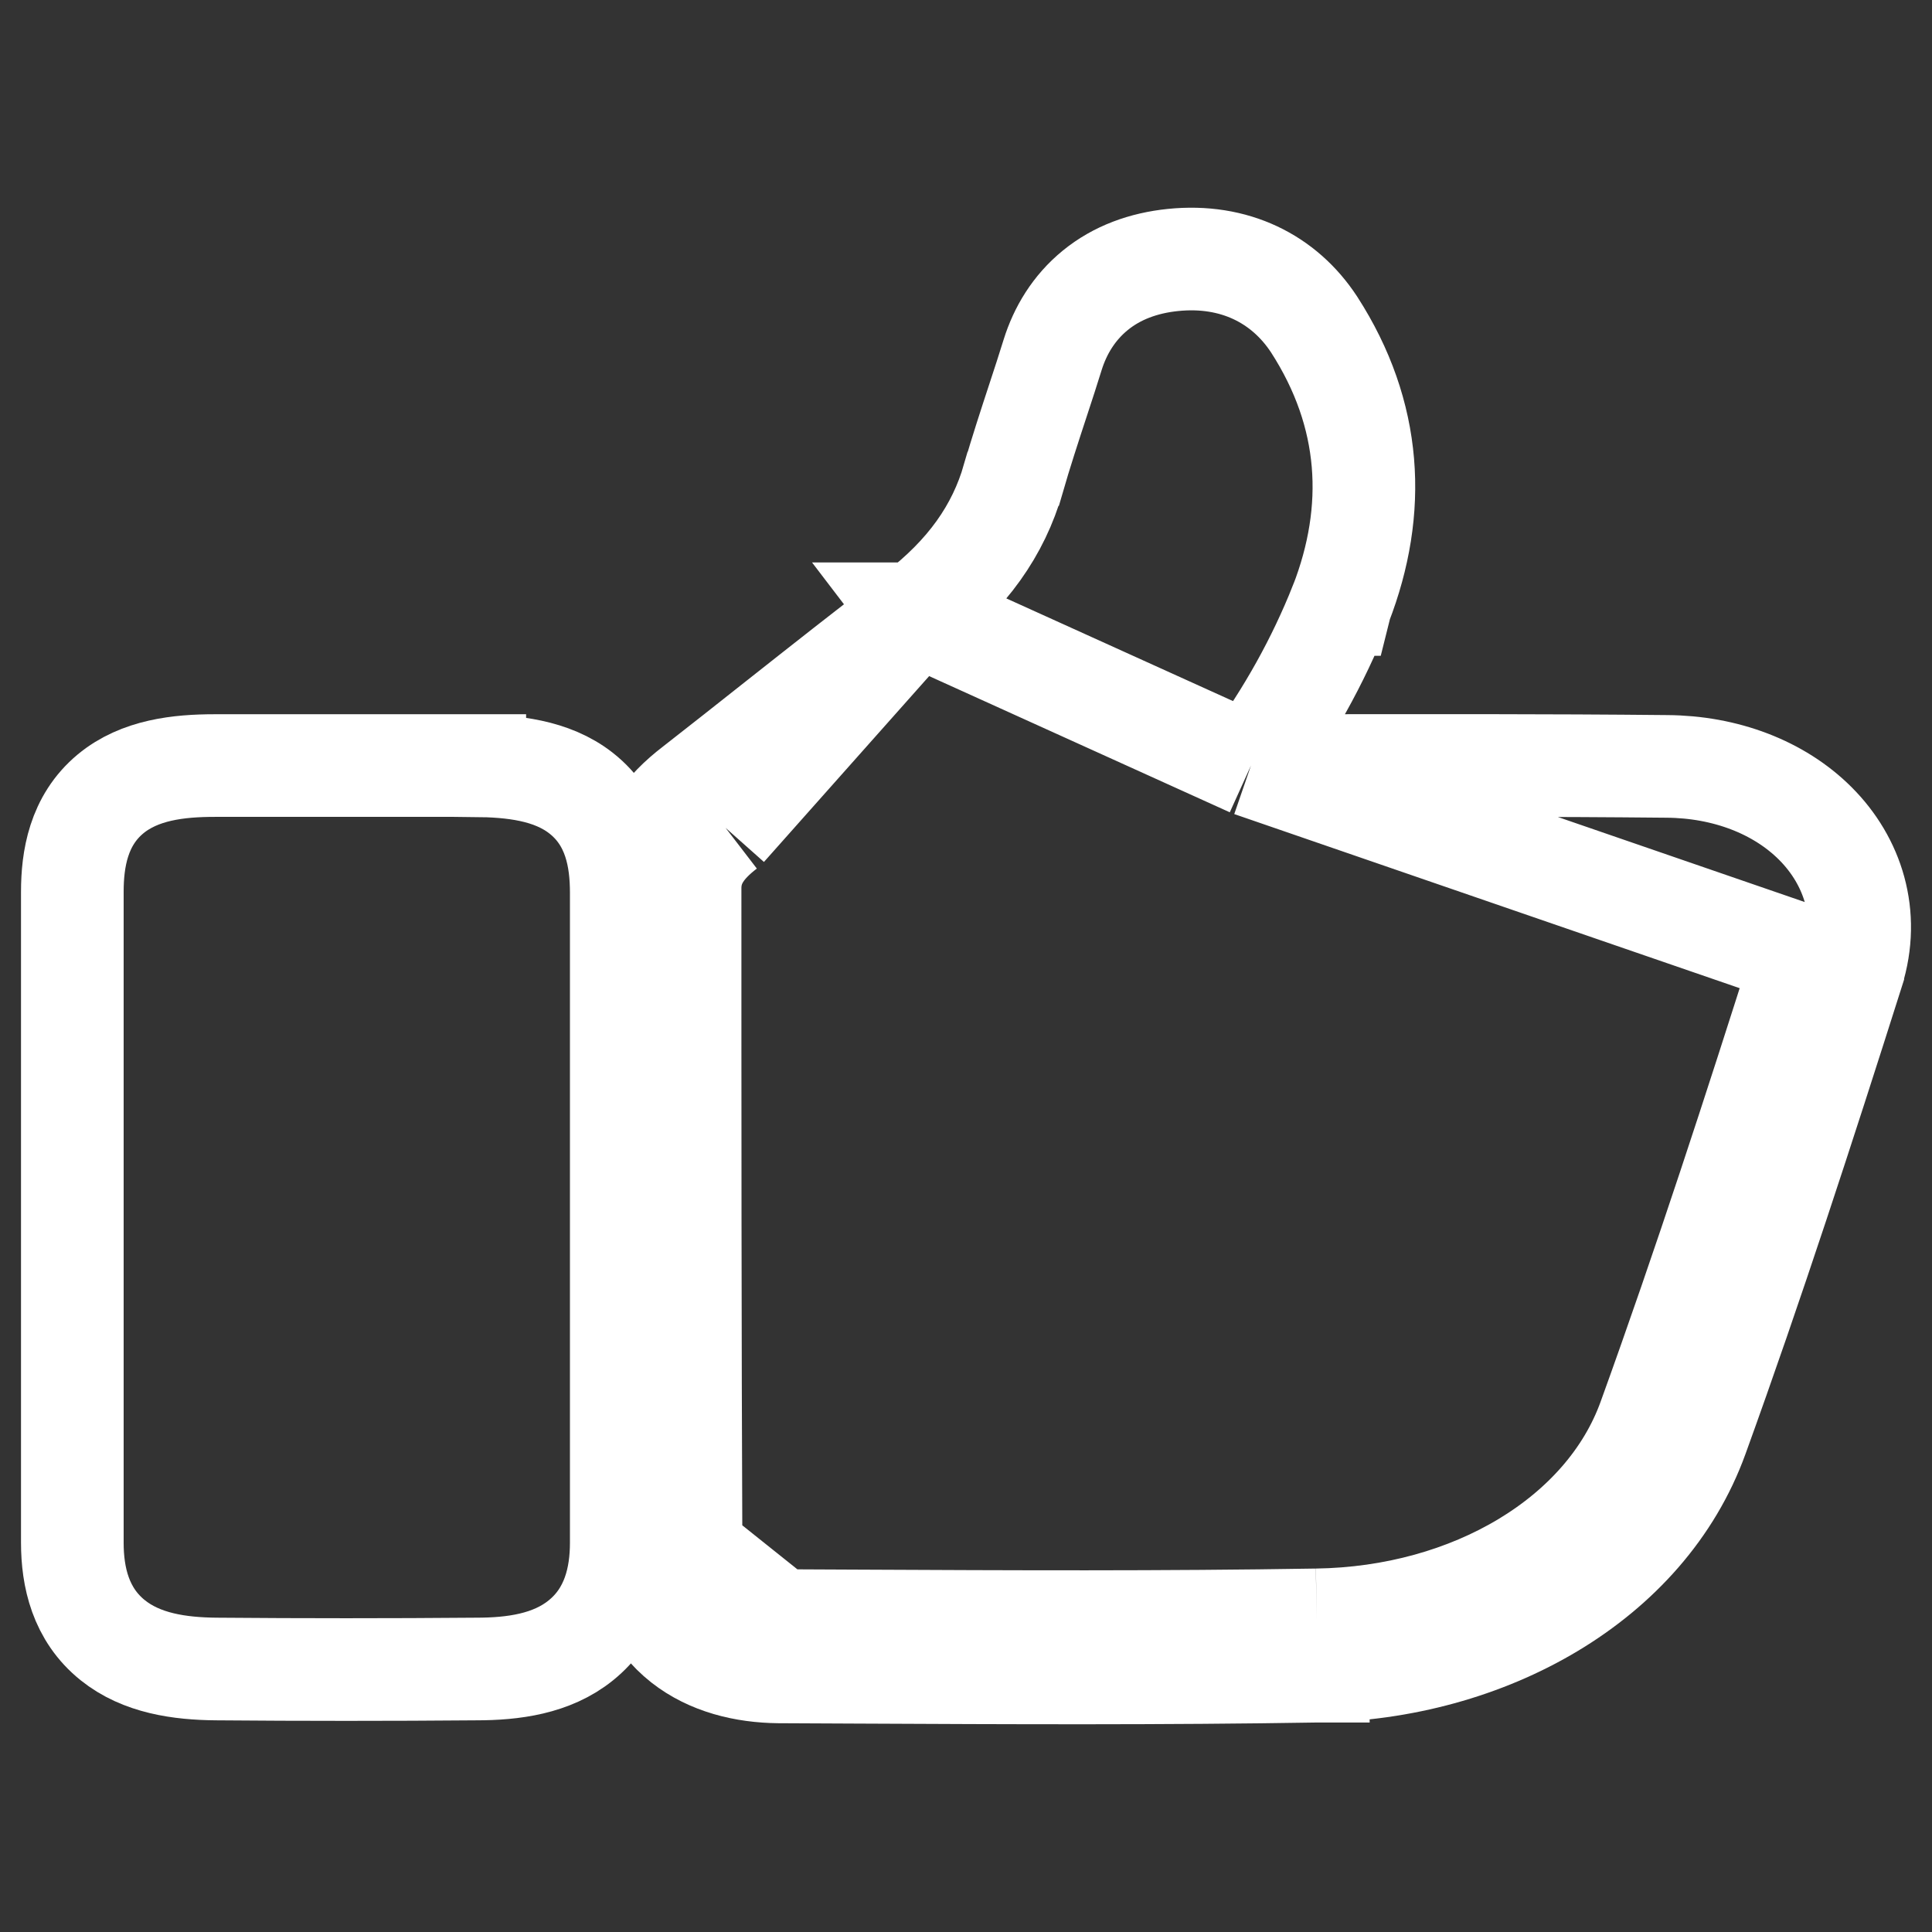 <svg width="16" height="16" viewBox="0 0 16 16" fill="none" xmlns="http://www.w3.org/2000/svg">
<rect x="0" y="0" width="16" height="16" fill="#333333" stroke="none"/>
<path d="M10.36 6.34C10.516 6.34 10.672 6.34 10.828 6.34C11.819 6.339 12.811 6.337 13.804 6.347C14.287 6.35 14.732 6.518 15.034 6.82C15.345 7.131 15.49 7.577 15.344 8.044L15.344 8.046C14.936 9.331 14.519 10.616 14.056 11.896M10.36 6.34L14.938 7.917C14.531 9.201 14.116 10.479 13.656 11.751C13.302 12.734 12.186 13.397 10.904 13.415M10.36 6.34C10.67 5.915 10.915 5.475 11.102 5.006L11.103 5.006L11.104 5.002C11.406 4.222 11.363 3.433 10.884 2.689L10.884 2.689L10.882 2.686C10.635 2.31 10.224 2.101 9.714 2.153C9.47 2.178 9.25 2.258 9.071 2.404C8.892 2.55 8.78 2.739 8.718 2.937C8.681 3.056 8.64 3.183 8.597 3.313C8.526 3.529 8.453 3.753 8.392 3.964L8.391 3.965C8.269 4.39 8.013 4.756 7.585 5.083M10.36 6.34L7.585 5.083M14.056 11.896L13.656 11.752L14.056 11.896C14.056 11.896 14.056 11.896 14.056 11.896ZM14.056 11.896C13.624 13.092 12.312 13.82 10.91 13.84M10.91 13.84C10.91 13.84 10.911 13.84 10.911 13.84L10.904 13.415M10.91 13.84C10.91 13.84 10.91 13.84 10.91 13.84L10.904 13.415M10.91 13.84C9.633 13.861 8.361 13.855 7.091 13.849C6.878 13.848 6.665 13.847 6.453 13.846L6.449 13.846L6.449 13.846C6.164 13.843 5.879 13.774 5.656 13.599C5.419 13.412 5.298 13.14 5.298 12.838M10.904 13.415C9.631 13.436 8.364 13.43 7.093 13.424C6.88 13.423 6.667 13.422 6.454 13.421L5.723 12.837M5.298 12.838C5.298 12.837 5.298 12.837 5.298 12.837H5.723M5.298 12.838C5.298 12.838 5.298 12.838 5.298 12.838L5.723 12.837M5.298 12.838C5.29 11.01 5.29 9.183 5.29 7.357V7.356C5.29 6.957 5.519 6.696 5.749 6.52M5.723 12.837C5.715 11.01 5.715 9.183 5.715 7.356C5.715 7.145 5.828 6.995 6.009 6.856M5.749 6.52C5.749 6.52 5.749 6.52 5.748 6.521L6.009 6.856M5.749 6.52C5.973 6.345 6.199 6.167 6.426 5.987C6.809 5.685 7.196 5.378 7.585 5.083M5.749 6.52C5.75 6.519 5.75 6.519 5.751 6.519L6.009 6.856M6.009 6.856L7.585 5.083M7.585 5.083C7.584 5.083 7.584 5.083 7.584 5.083L7.842 5.421L7.585 5.083C7.585 5.083 7.585 5.083 7.585 5.083Z" stroke="white" stroke-width="0.85"/>
<path d="M3.932 6.341V6.34H3.928H3.924H3.919H3.915H3.911H3.907H3.903H3.898H3.894H3.89H3.886H3.882H3.877H3.873H3.869H3.865H3.861H3.856H3.852H3.848H3.844H3.84H3.836H3.831H3.827H3.823H3.819H3.815H3.81H3.806H3.802H3.798H3.794H3.789H3.785H3.781H3.777H3.773H3.768H3.764H3.76H3.756H3.752H3.747H3.743H3.739H3.735H3.731H3.726H3.722H3.718H3.714H3.71H3.705H3.701H3.697H3.693H3.689H3.684H3.68H3.676H3.672H3.668H3.663H3.659H3.655H3.651H3.647H3.642H3.638H3.634H3.63H3.626H3.621H3.617H3.613H3.609H3.605H3.6H3.596H3.592H3.588H3.584H3.579H3.575H3.571H3.567H3.563H3.558H3.554H3.55H3.546H3.542H3.537H3.533H3.529H3.525H3.521H3.516H3.512H3.508H3.504H3.5H3.495H3.491H3.487H3.483H3.479H3.474H3.47H3.466H3.462H3.458H3.453H3.449H3.445H3.441H3.437H3.433H3.428H3.424H3.42H3.416H3.412H3.407H3.403H3.399H3.395H3.391H3.386H3.382H3.378H3.374H3.37H3.365H3.361H3.357H3.353H3.349H3.344H3.34H3.336H3.332H3.328H3.323H3.319H3.315H3.311H3.307H3.302H3.298H3.294H3.29H3.286H3.281H3.277H3.273H3.269H3.265H3.26H3.256H3.252H3.248H3.244H3.239H3.235H3.231H3.227H3.223H3.218H3.214H3.21H3.206H3.202H3.197H3.193H3.189H3.185H3.181H3.176H3.172H3.168H3.164H3.16H3.155H3.151H3.147H3.143H3.139H3.134H3.13H3.126H3.122H3.118H3.113H3.109H3.105H3.101H3.097H3.092H3.088H3.084H3.08H3.076H3.071H3.067H3.063H3.059H3.055H3.05H3.046H3.042H3.038H3.034H3.03H3.025H3.021H3.017H3.013H3.009H3.004H3H2.996H2.992H2.988H2.983H2.979H2.975H2.971H2.967H2.962H2.958H2.954H2.95H2.946H2.941H2.937H2.933H2.929H2.925H2.92H2.916H2.912H2.908H2.904H2.899H2.895H2.891H2.887H2.883H2.878H2.874H2.87H2.866H2.862H2.857H2.853H2.849H2.845H2.841H2.836H2.832H2.828H2.824H2.82H2.815H2.811H2.807H2.803H2.799H2.794H2.79H2.786H2.782H2.778H2.773H2.769H2.765H2.761H2.757H2.752H2.748H2.744H2.74H2.736H2.731H2.727H2.723H2.719H2.715H2.71H2.706H2.702H2.698H2.694H2.689H2.685H2.681H2.677H2.673H2.668H2.664H2.66H2.656H2.652H2.648H2.643H2.639H2.635H2.631H2.627H2.622H2.618H2.614H2.61H2.606H2.601H2.597H2.593H2.589H2.585H2.58H2.576H2.572H2.568H2.564H2.559H2.555H2.551H2.547H2.543H2.538H2.534H2.53H2.526H2.522H2.517H2.513H2.509H2.505H2.501H2.496H2.492H2.488H2.484H2.48H2.475H2.471H2.467H2.463H2.459H2.454H2.45H2.446H2.442H2.438H2.433H2.429H2.425H2.421H2.417H2.412H2.408H2.404H2.4H2.396H2.391H2.387H2.383H2.379H2.375H2.37H2.366H2.362H2.358H2.354H2.349H2.345H2.341H2.337H2.333H2.328H2.324H2.32H2.316H2.312H2.307H2.303H2.299H2.295H2.291H2.286H2.282H2.278H2.274H2.27H2.265H2.261H2.257H2.253H2.249H2.245H2.24H2.236H2.232H2.228H2.224H2.219H2.215H2.211H2.207H2.203H2.198H2.194H2.19H2.186H2.182H2.177H2.173H2.169H2.165H2.161H2.156H2.152H2.148H2.144H2.14H2.135H2.131H2.127H2.123H2.119H2.114H2.11H2.106H2.102H2.098H2.093H2.089H2.085H2.081H2.077H2.072H2.068H2.064H2.06H2.056H2.051H2.047H2.043H2.039H2.035H2.03H2.026H2.022H2.018H2.014H2.009H2.005H2.001H1.997H1.993H1.988H1.984H1.98H1.976H1.972H1.967H1.963H1.959H1.955H1.951H1.946H1.942H1.938H1.934H1.93H1.925H1.921H1.917H1.913H1.909H1.904H1.9H1.896H1.892H1.888H1.883H1.879H1.875H1.871H1.867H1.863H1.858H1.854H1.85H1.846H1.842H1.837H1.833H1.829H1.825H1.821H1.816H1.812H1.808H1.804H1.8H1.795H1.791H1.787H1.783H1.779C1.481 6.34 1.156 6.375 0.915 6.575C0.649 6.796 0.599 7.117 0.599 7.386V7.397V7.408V7.418V7.429V7.439V7.45V7.46V7.471V7.481V7.492V7.502V7.513V7.523V7.534V7.544V7.555V7.565V7.576V7.587V7.597V7.608V7.618V7.629V7.639V7.65V7.66V7.671V7.681V7.692V7.702V7.713V7.723V7.734V7.744V7.755V7.765V7.776V7.787V7.797V7.808V7.818V7.829V7.839V7.85V7.86V7.871V7.881V7.892V7.902V7.913V7.923V7.934V7.944V7.955V7.965V7.976V7.987V7.997V8.008V8.018V8.029V8.039V8.05V8.06V8.071V8.081V8.092V8.102V8.113V8.123V8.134V8.144V8.155V8.165V8.176V8.187V8.197V8.208V8.218V8.229V8.239V8.25V8.26V8.271V8.281V8.292V8.302V8.313V8.323V8.334V8.344V8.355V8.366V8.376V8.387V8.397V8.408V8.418V8.429V8.439V8.45V8.46V8.471V8.481V8.492V8.502V8.513V8.523V8.534V8.544V8.555V8.566V8.576V8.587V8.597V8.608V8.618V8.629V8.639V8.65V8.66V8.671V8.681V8.692V8.702V8.713V8.723V8.734V8.744V8.755V8.766V8.776V8.787V8.797V8.808V8.818V8.829V8.839V8.85V8.86V8.871V8.881V8.892V8.902V8.913V8.923V8.934V8.944V8.955V8.966V8.976V8.987V8.997V9.008V9.018V9.029V9.039V9.05V9.06V9.071V9.081V9.092V9.102V9.113V9.123V9.134V9.145V9.155V9.166V9.176V9.187V9.197V9.208V9.218V9.229V9.239V9.25V9.26V9.271V9.281V9.292V9.302V9.313V9.323V9.334V9.345V9.355V9.366V9.376V9.387V9.397V9.408V9.418V9.429V9.439V9.45V9.46V9.471V9.481V9.492V9.502V9.513V9.523V9.534V9.545V9.555V9.566V9.576V9.587V9.597V9.608V9.618V9.629V9.639V9.65V9.66V9.671V9.681V9.692V9.702V9.713V9.723V9.734V9.745V9.755V9.766V9.776V9.787V9.797V9.808V9.818V9.829V9.839V9.85V9.86V9.871V9.881V9.892V9.902V9.913V9.924V9.934V9.945V9.955V9.966V9.976V9.987V9.997V10.008V10.018V10.029V10.039V10.05V10.06V10.071V10.081V10.092V10.102V10.113V10.123V10.134V10.145V10.155V10.166V10.176V10.187V10.197V10.208V10.218V10.229V10.239V10.25V10.26V10.271V10.281V10.292V10.303V10.313V10.323V10.334V10.345V10.355V10.366V10.376V10.387V10.397V10.408V10.418V10.429V10.439V10.45V10.46V10.471V10.481V10.492V10.502V10.513V10.524V10.534V10.545V10.555V10.566V10.576V10.587V10.597V10.608V10.618V10.629V10.639V10.65V10.66V10.671V10.681V10.692V10.703V10.713V10.724V10.734V10.745V10.755V10.766V10.776V10.787V10.797V10.808V10.818V10.829V10.839V10.85V10.86V10.871V10.882V10.892V10.902V10.913V10.924V10.934V10.945V10.955V10.966V10.976V10.987V10.997V11.008V11.018V11.029V11.039V11.05V11.06V11.071V11.082V11.092V11.102V11.113V11.124V11.134V11.145V11.155V11.166V11.176V11.187V11.197V11.208V11.218V11.229V11.239V11.25V11.26V11.271V11.281V11.292V11.303V11.313V11.324V11.334V11.345V11.355V11.366V11.376V11.387V11.397V11.408V11.418V11.429V11.439V11.45V11.46V11.471V11.482V11.492V11.503V11.513V11.524V11.534V11.545V11.555V11.566V11.576V11.587V11.597V11.608V11.618V11.629V11.639V11.65V11.661V11.671V11.681V11.692V11.703V11.713V11.724V11.734V11.745V11.755V11.766V11.776V11.787V11.797V11.808V11.818V11.829V11.839V11.85V11.861V11.871V11.882V11.892V11.903V11.913V11.924V11.934V11.945V11.955V11.966V11.976V11.987V11.997V12.008V12.018V12.029V12.04V12.05V12.06V12.071V12.082V12.092V12.103V12.113V12.124V12.134V12.145V12.155V12.166V12.176V12.187V12.197V12.208V12.218V12.229V12.239V12.25V12.261V12.271V12.282V12.292V12.303V12.313V12.324V12.334V12.345V12.355V12.366V12.376V12.387V12.397V12.408V12.418V12.429V12.44V12.45V12.46V12.471V12.482V12.492V12.503V12.513V12.524V12.534V12.545V12.555V12.566V12.576V12.587V12.597V12.608V12.618V12.629V12.639V12.65V12.661V12.671V12.682V12.692V12.703V12.713V12.724V12.734V12.745V12.755V12.766V12.776C0.599 13.06 0.667 13.369 0.933 13.583C1.173 13.776 1.49 13.819 1.789 13.822L1.79 13.822C2.508 13.828 3.227 13.828 3.945 13.822C4.249 13.822 4.569 13.78 4.81 13.585C5.077 13.37 5.145 13.059 5.145 12.776V12.771V12.766V12.76V12.755V12.75V12.745V12.739V12.734V12.729V12.723V12.718V12.713V12.707V12.702V12.697V12.692V12.686V12.681V12.676V12.67V12.665V12.66V12.655V12.649V12.644V12.639V12.633V12.628V12.623V12.617V12.612V12.607V12.601V12.596V12.591V12.586V12.58V12.575V12.57V12.564V12.559V12.554V12.549V12.543V12.538V12.533V12.527V12.522V12.517V12.511V12.506V12.501V12.495V12.49V12.485V12.48V12.474V12.469V12.464V12.458V12.453V12.448V12.443V12.437V12.432V12.427V12.421V12.416V12.411V12.405V12.4V12.395V12.389V12.384V12.379V12.374V12.368V12.363V12.358V12.352V12.347V12.342V12.337V12.331V12.326V12.321V12.315V12.31V12.305V12.3V12.294V12.289V12.284V12.278V12.273V12.268V12.262V12.257V12.252V12.246V12.241V12.236V12.231V12.225V12.22V12.215V12.209V12.204V12.199V12.194V12.188V12.183V12.178V12.172V12.167V12.162V12.156V12.151V12.146V12.141V12.135V12.13V12.125V12.119V12.114V12.109V12.104V12.098V12.093V12.088V12.082V12.077V12.072V12.066V12.061V12.056V12.05V12.045V12.04V12.035V12.029V12.024V12.019V12.013V12.008V12.003V11.998V11.992V11.987V11.982V11.976V11.971V11.966V11.96V11.955V11.95V11.945V11.939V11.934V11.929V11.923V11.918V11.913V11.908V11.902V11.897V11.892V11.886V11.881V11.876V11.87V11.865V11.86V11.855V11.849V11.844V11.839V11.833V11.828V11.823V11.818V11.812V11.807V11.802V11.796V11.791V11.786V11.78V11.775V11.77V11.765V11.759V11.754V11.749V11.743V11.738V11.733V11.727V11.722V11.717V11.712V11.706V11.701V11.696V11.691V11.685V11.68V11.675V11.669V11.664V11.659V11.653V11.648V11.643V11.637V11.632V11.627V11.622V11.616V11.611V11.606V11.601V11.595V11.59V11.585V11.579V11.574V11.569V11.563V11.558V11.553V11.548V11.542V11.537V11.532V11.526V11.521V11.516V11.511V11.505V11.5V11.495V11.489V11.484V11.479V11.473V11.468V11.463V11.458V11.452V11.447V11.442V11.437V11.431V11.426V11.421V11.415V11.41V11.405V11.399V11.394V11.389V11.384V11.378V11.373V11.368V11.362V11.357V11.352V11.347V11.341V11.336V11.331V11.325V11.32V11.315V11.309V11.304V11.299V11.294V11.288V11.283V11.278V11.273V11.267V11.262V11.257V11.251V11.246V11.241V11.236V11.23V11.225V11.22V11.214V11.209V11.204V11.198V11.193V11.188V11.183V11.177V11.172V11.167V11.162V11.156V11.151V11.146V11.14V11.135V11.13V11.124V11.119V11.114V11.109V11.103V11.098V11.093V11.088V11.082V11.077V11.072V11.066V11.061V11.056V11.05V11.045V11.04V11.035V11.029V11.024V11.019V11.014V11.008V11.003V10.998V10.992V10.987V10.982V10.976V10.971V10.966V10.961V10.955V10.95V10.945V10.94V10.934V10.929V10.924V10.918V10.913V10.908V10.902V10.897V10.892V10.887V10.881V10.876V10.871V10.866V10.86V10.855V10.85V10.844V10.839V10.834V10.829V10.823V10.818V10.813V10.807V10.802V10.797V10.792V10.786V10.781V10.776V10.771V10.765V10.76V10.755V10.749V10.744V10.739V10.734V10.728V10.723V10.718V10.713V10.707V10.702V10.697V10.691V10.686V10.681V10.675V10.67V10.665V10.66V10.654V10.649V10.644V10.639V10.633V10.628V10.623V10.617V10.612V10.607V10.602V10.596V10.591V10.586V10.581V10.575V10.57V10.565V10.559V10.554V10.549V10.544V10.538V10.533V10.528V10.523V10.517V10.512V10.507V10.501V10.496V10.491V10.486V10.48V10.475V10.47V10.464V10.459V10.454V10.449V10.443V10.438V10.433V10.428V10.422V10.417V10.412V10.406V10.401V10.396V10.391V10.385V10.38V10.375V10.37V10.364V10.359V10.354V10.348V10.343V10.338V10.333V10.327V10.322V10.317V10.312V10.306V10.301V10.296V10.29V10.285V10.28V10.275V10.27V10.264V10.259V10.254V10.248V10.243V10.238V10.233V10.227V10.222V10.217V10.211V10.206V10.201V10.196V10.191V10.185V10.18V10.175V10.169V10.164V10.159V10.154V10.148V10.143V10.138V10.133V10.127V10.122V10.117V10.111V10.106V10.101V10.096V10.09V10.085V10.08V10.075V10.069V10.064V10.059V10.054V10.048V10.043V10.038V10.033V10.027V10.022V10.017V10.012V10.007V10.001V9.996V9.991V9.986V9.98V9.975V9.97V9.965V9.96V9.954V9.949V9.944V9.939V9.933V9.928V9.923V9.918V9.913V9.907V9.902V9.897V9.892V9.886V9.881V9.876V9.871V9.865V9.86V9.855V9.85V9.845V9.839V9.834V9.829V9.824V9.818V9.813V9.808V9.803V9.797V9.792V9.787V9.782V9.777V9.771V9.766V9.761V9.756V9.75V9.745V9.74V9.735V9.73V9.724V9.719V9.714V9.709V9.703V9.698V9.693V9.688V9.682V9.677V9.672V9.667V9.662V9.656V9.651V9.646V9.641V9.635V9.63V9.625V9.62V9.614V9.609V9.604V9.599V9.594V9.588V9.583V9.578V9.573V9.567V9.562V9.557V9.552V9.547V9.541V9.536V9.531V9.526V9.52V9.515V9.51V9.505V9.499V9.494V9.489V9.484V9.479V9.473V9.468V9.463V9.458V9.452V9.447V9.442V9.437V9.432V9.426V9.421V9.416V9.411V9.405V9.4V9.395V9.39V9.384V9.379V9.374V9.369V9.364V9.358V9.353V9.348V9.343V9.337V9.332V9.327V9.322V9.316V9.311V9.306V9.301V9.296V9.29V9.285V9.28V9.275V9.269V9.264V9.259V9.254V9.249V9.243V9.238V9.233V9.228V9.222V9.217V9.212V9.207V9.201V9.196V9.191V9.186V9.181V9.175V9.17V9.165V9.16V9.154V9.149V9.144V9.139V9.134V9.128V9.123V9.118V9.113V9.107V9.102V9.097V9.092V9.086V9.081V9.076V9.071V9.066V9.06V9.055V9.05V9.045V9.039V9.034V9.029V9.024V9.018V9.013V9.008V9.003V8.998V8.992V8.987V8.982V8.977V8.971V8.966V8.961V8.956V8.951V8.945V8.94V8.935V8.93V8.924V8.919V8.914V8.909V8.903V8.898V8.893V8.888V8.883V8.877V8.872V8.867V8.862V8.856V8.851V8.846V8.841V8.835V8.83V8.825V8.82V8.815V8.809V8.804V8.799V8.794V8.788V8.783V8.778V8.773V8.768V8.762V8.757V8.752V8.747V8.741V8.736V8.731V8.726V8.72V8.715V8.71V8.705V8.7V8.694V8.689V8.684V8.679V8.673V8.668V8.663V8.658V8.653V8.647V8.642V8.637V8.632V8.626V8.621V8.616V8.611V8.605V8.6V8.595V8.59V8.585V8.579V8.574V8.569V8.564V8.558V8.553V8.548V8.543V8.537V8.532V8.527V8.522V8.517V8.511V8.506V8.501V8.496V8.49V8.485V8.48V8.475V8.47V8.464V8.459V8.454V8.449V8.443V8.438V8.433V8.428V8.422V8.417V8.412V8.407V8.402V8.396V8.391V8.386V8.381V8.375V8.37V8.365V8.36V8.354V8.349V8.344V8.339V8.334V8.328V8.323V8.318V8.313V8.307V8.302V8.297V8.292V8.287V8.281V8.276V8.271V8.266V8.26V8.255V8.25V8.245V8.239V8.234V8.229V8.224V8.219V8.213V8.208V8.203V8.198V8.192V8.187V8.182V8.177V8.172V8.166V8.161V8.156V8.151V8.145V8.14V8.135V8.13V8.124V8.119V8.114V8.109V8.104V8.098V8.093V8.088V8.083V8.077V8.072V8.067V8.062V8.056V8.051V8.046V8.041V8.036V8.03V8.025V8.02V8.015V8.009V8.004V7.999V7.994V7.989V7.983V7.978V7.973V7.968V7.962V7.957V7.952V7.947V7.941V7.936V7.931V7.926V7.921V7.915V7.91V7.905V7.9V7.894V7.889V7.884V7.879V7.874V7.868V7.863V7.858V7.853V7.847V7.842V7.837V7.832V7.826V7.821V7.816V7.811V7.806V7.8V7.795V7.79V7.785V7.779V7.774V7.769V7.764V7.758V7.753V7.748V7.743V7.738V7.732V7.727V7.722V7.717V7.711V7.706V7.701V7.696V7.691V7.685V7.68V7.675V7.67V7.664V7.659V7.654V7.649V7.643V7.638V7.633V7.628V7.623V7.617V7.612V7.607V7.602V7.596V7.591V7.586V7.581V7.575V7.57V7.565V7.56V7.555V7.549V7.544V7.539V7.534V7.528V7.523V7.518V7.513V7.508V7.502V7.497V7.492V7.487V7.481V7.476V7.471V7.466V7.46V7.455V7.45V7.445V7.44V7.434V7.429V7.424V7.419V7.413V7.408V7.403V7.398V7.393C5.145 7.115 5.093 6.789 4.813 6.569C4.568 6.376 4.237 6.344 3.932 6.341Z" stroke="white" stroke-width="0.85"/>
</svg>
